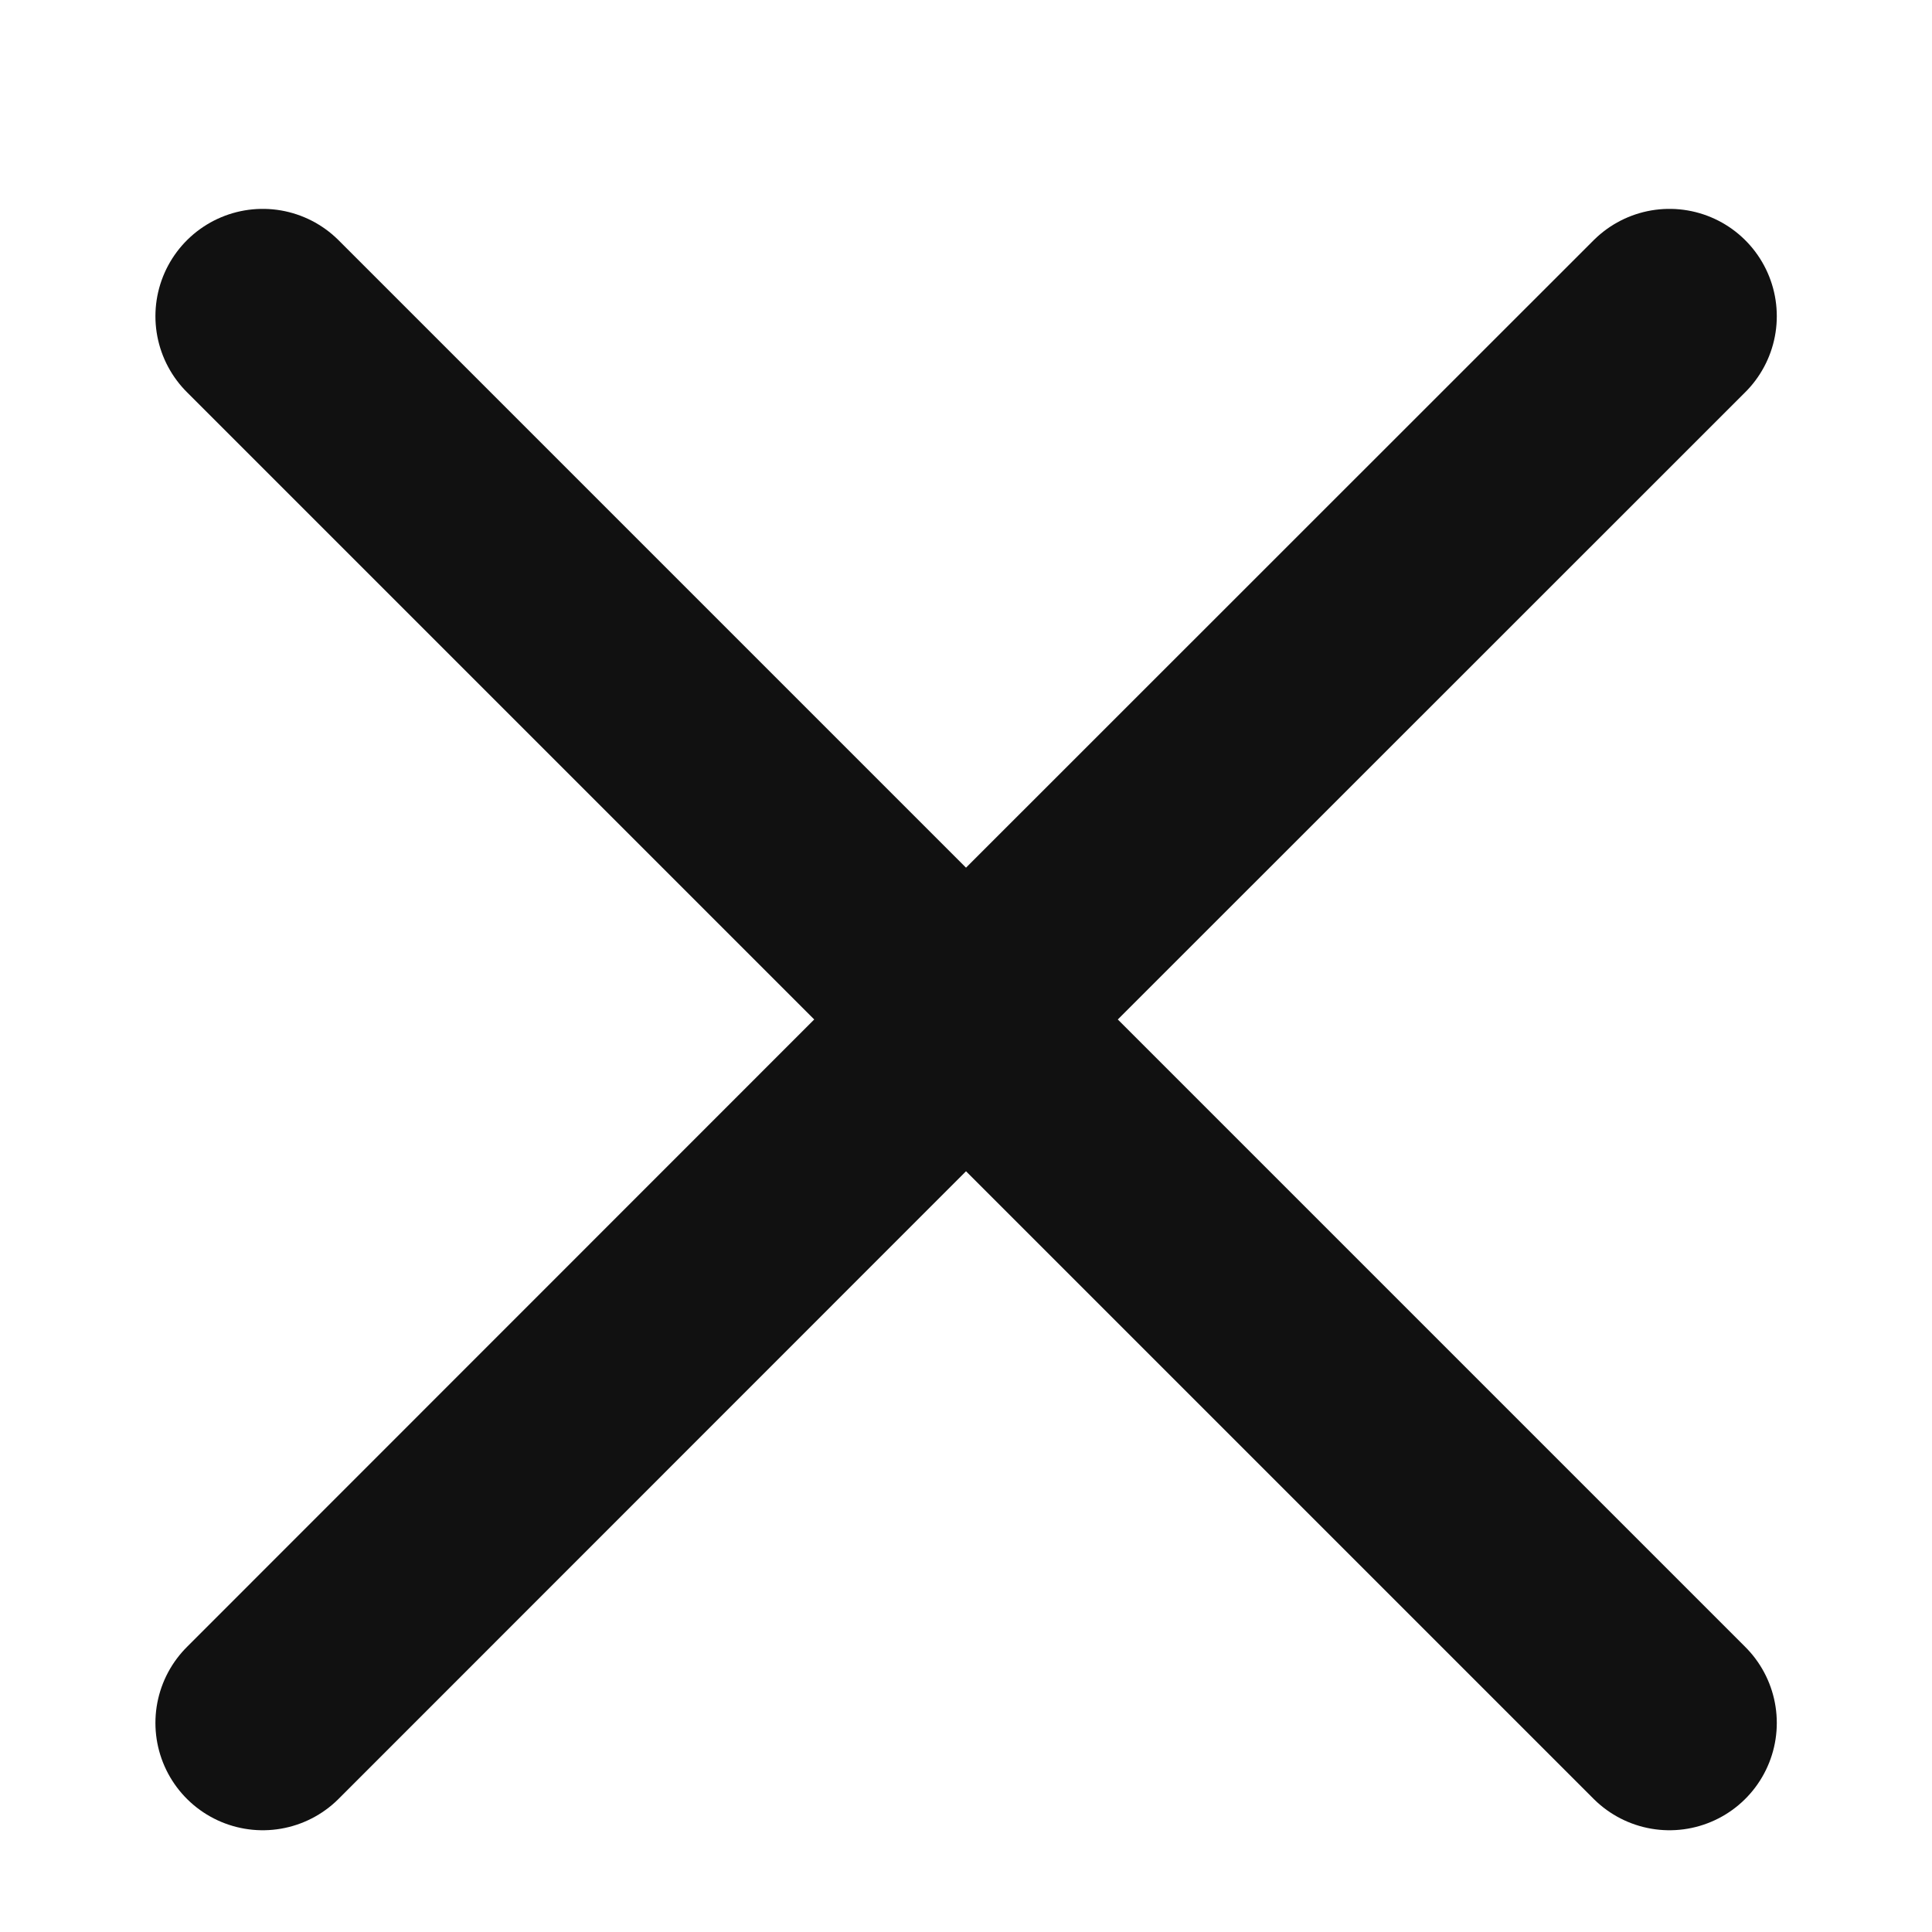 <svg width="9" height="9" viewBox="0 0 9 9" fill="none" xmlns="http://www.w3.org/2000/svg">
<g clip-path="url(#clip0_1_10738)">
<g clip-path="url(#clip1_1_10738)">
<path d="M1.224 8.026L4.5 4.749M4.5 4.749L7.777 1.473M4.5 4.749L1.224 1.473M4.5 4.749L7.777 8.026" stroke="#111111" stroke-linecap="round" stroke-linejoin="round"/>
</g>
</g>
<defs>
<clipPath id="clip0_1_10738">
<rect width="9" height="9" fill="white"/>
</clipPath>
<clipPath id="clip1_1_10738">
<rect width="9" height="9" fill="white"/>
</clipPath>
</defs>
</svg>
